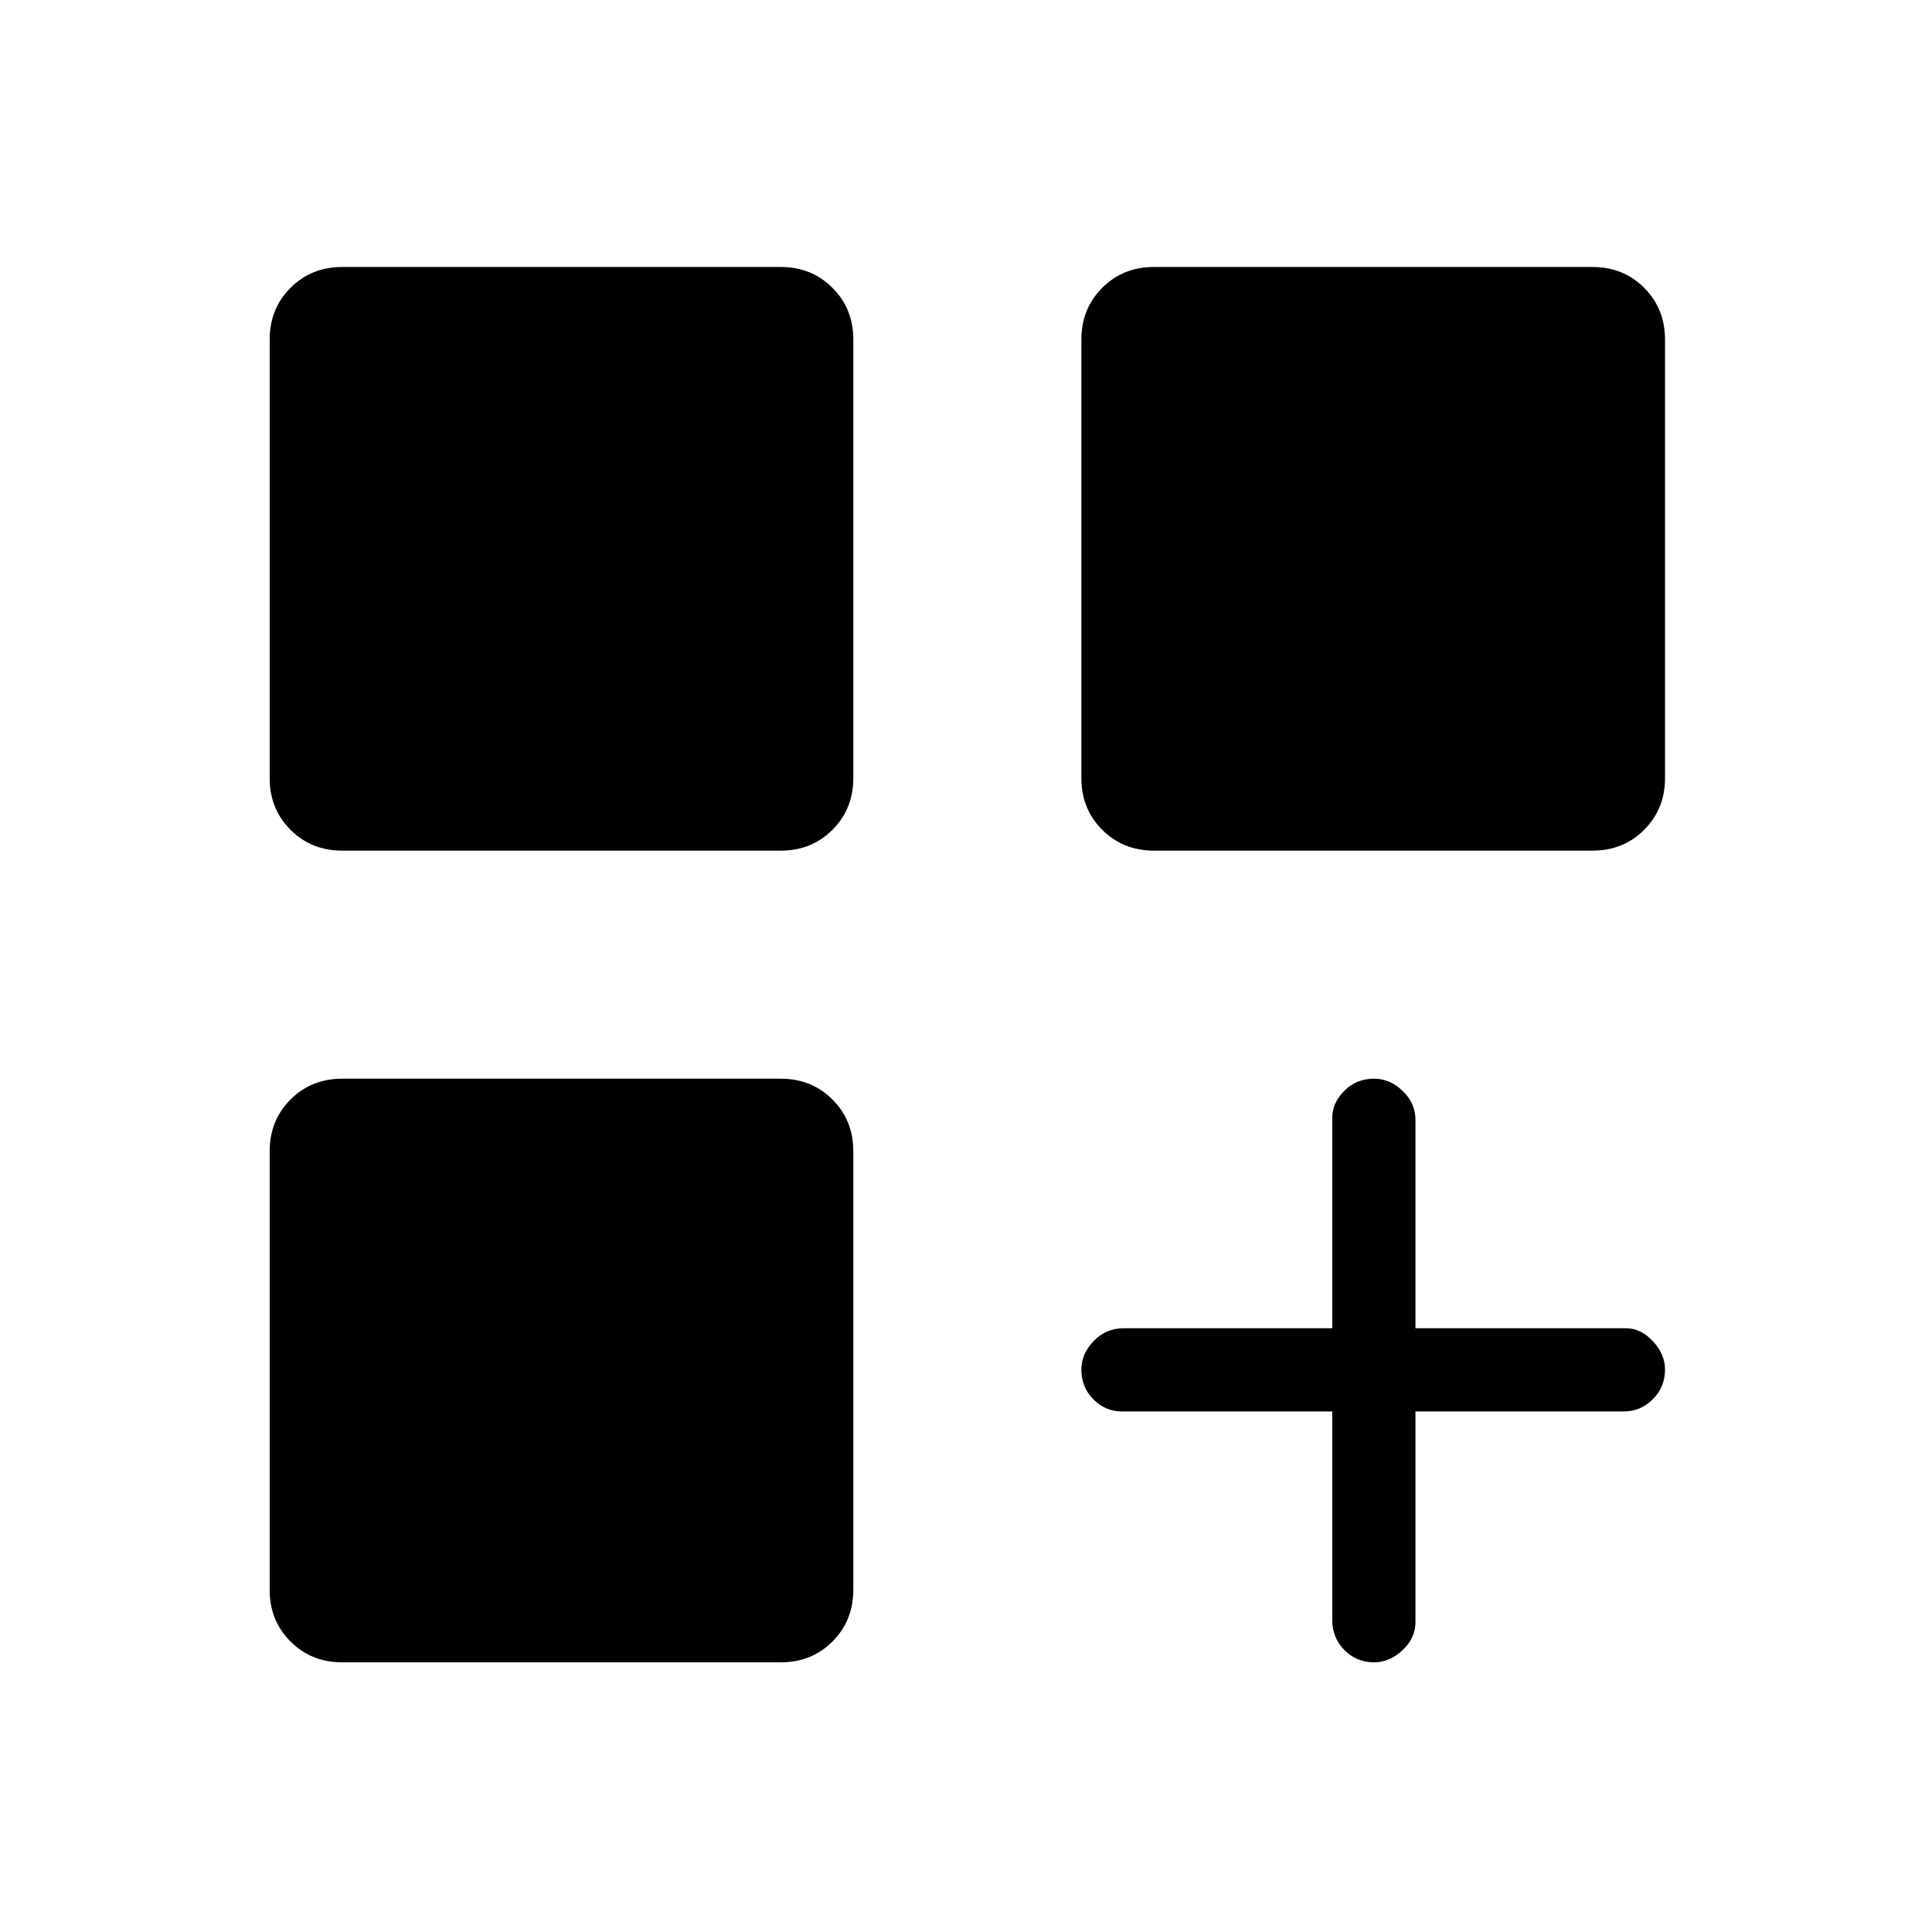 <svg xmlns="http://www.w3.org/2000/svg" height="40" viewBox="0 -960 960 960" width="40"><path d="M170-537.33q-15.3 0-25.65-10.35Q134-558.03 134-573.33v-218q0-15.3 10.35-25.65 10.35-10.35 25.65-10.35h218q15.3 0 25.65 10.35Q424-806.63 424-791.33v218q0 15.3-10.35 25.65-10.35 10.35-25.65 10.35H170Zm403.33 0q-15.3 0-25.65-10.35-10.35-10.35-10.35-25.65v-218q0-15.3 10.35-25.65 10.35-10.35 25.65-10.35h218q15.3 0 25.65 10.35 10.35 10.35 10.35 25.65v218q0 15.3-10.35 25.65-10.35 10.35-25.65 10.35h-218ZM170-134q-15.3 0-25.65-10.35Q134-154.7 134-170v-218q0-15.3 10.35-25.65Q154.7-424 170-424h218q15.3 0 25.65 10.35Q424-403.3 424-388v218q0 15.3-10.35 25.65Q403.3-134 388-134H170Zm512.88 0q-8.88 0-14.88-6.12-6-6.11-6-14.88v-103.67H557.33q-8 0-14-5.97-6-5.98-6-14.81 0-7.9 6.12-14.22 6.12-6.33 14.88-6.33H662v-104.67q0-7.3 5.98-13.31 5.97-6.02 14.8-6.02 7.9 0 14.23 6.11 6.32 6.11 6.32 14.22V-300H808q7.3 0 13.32 6.45 6.01 6.45 6.01 14 0 8.88-6.11 14.88-6.1 6-14.22 6H703.33V-154q0 8-6.45 14t-14 6Z"/></svg>